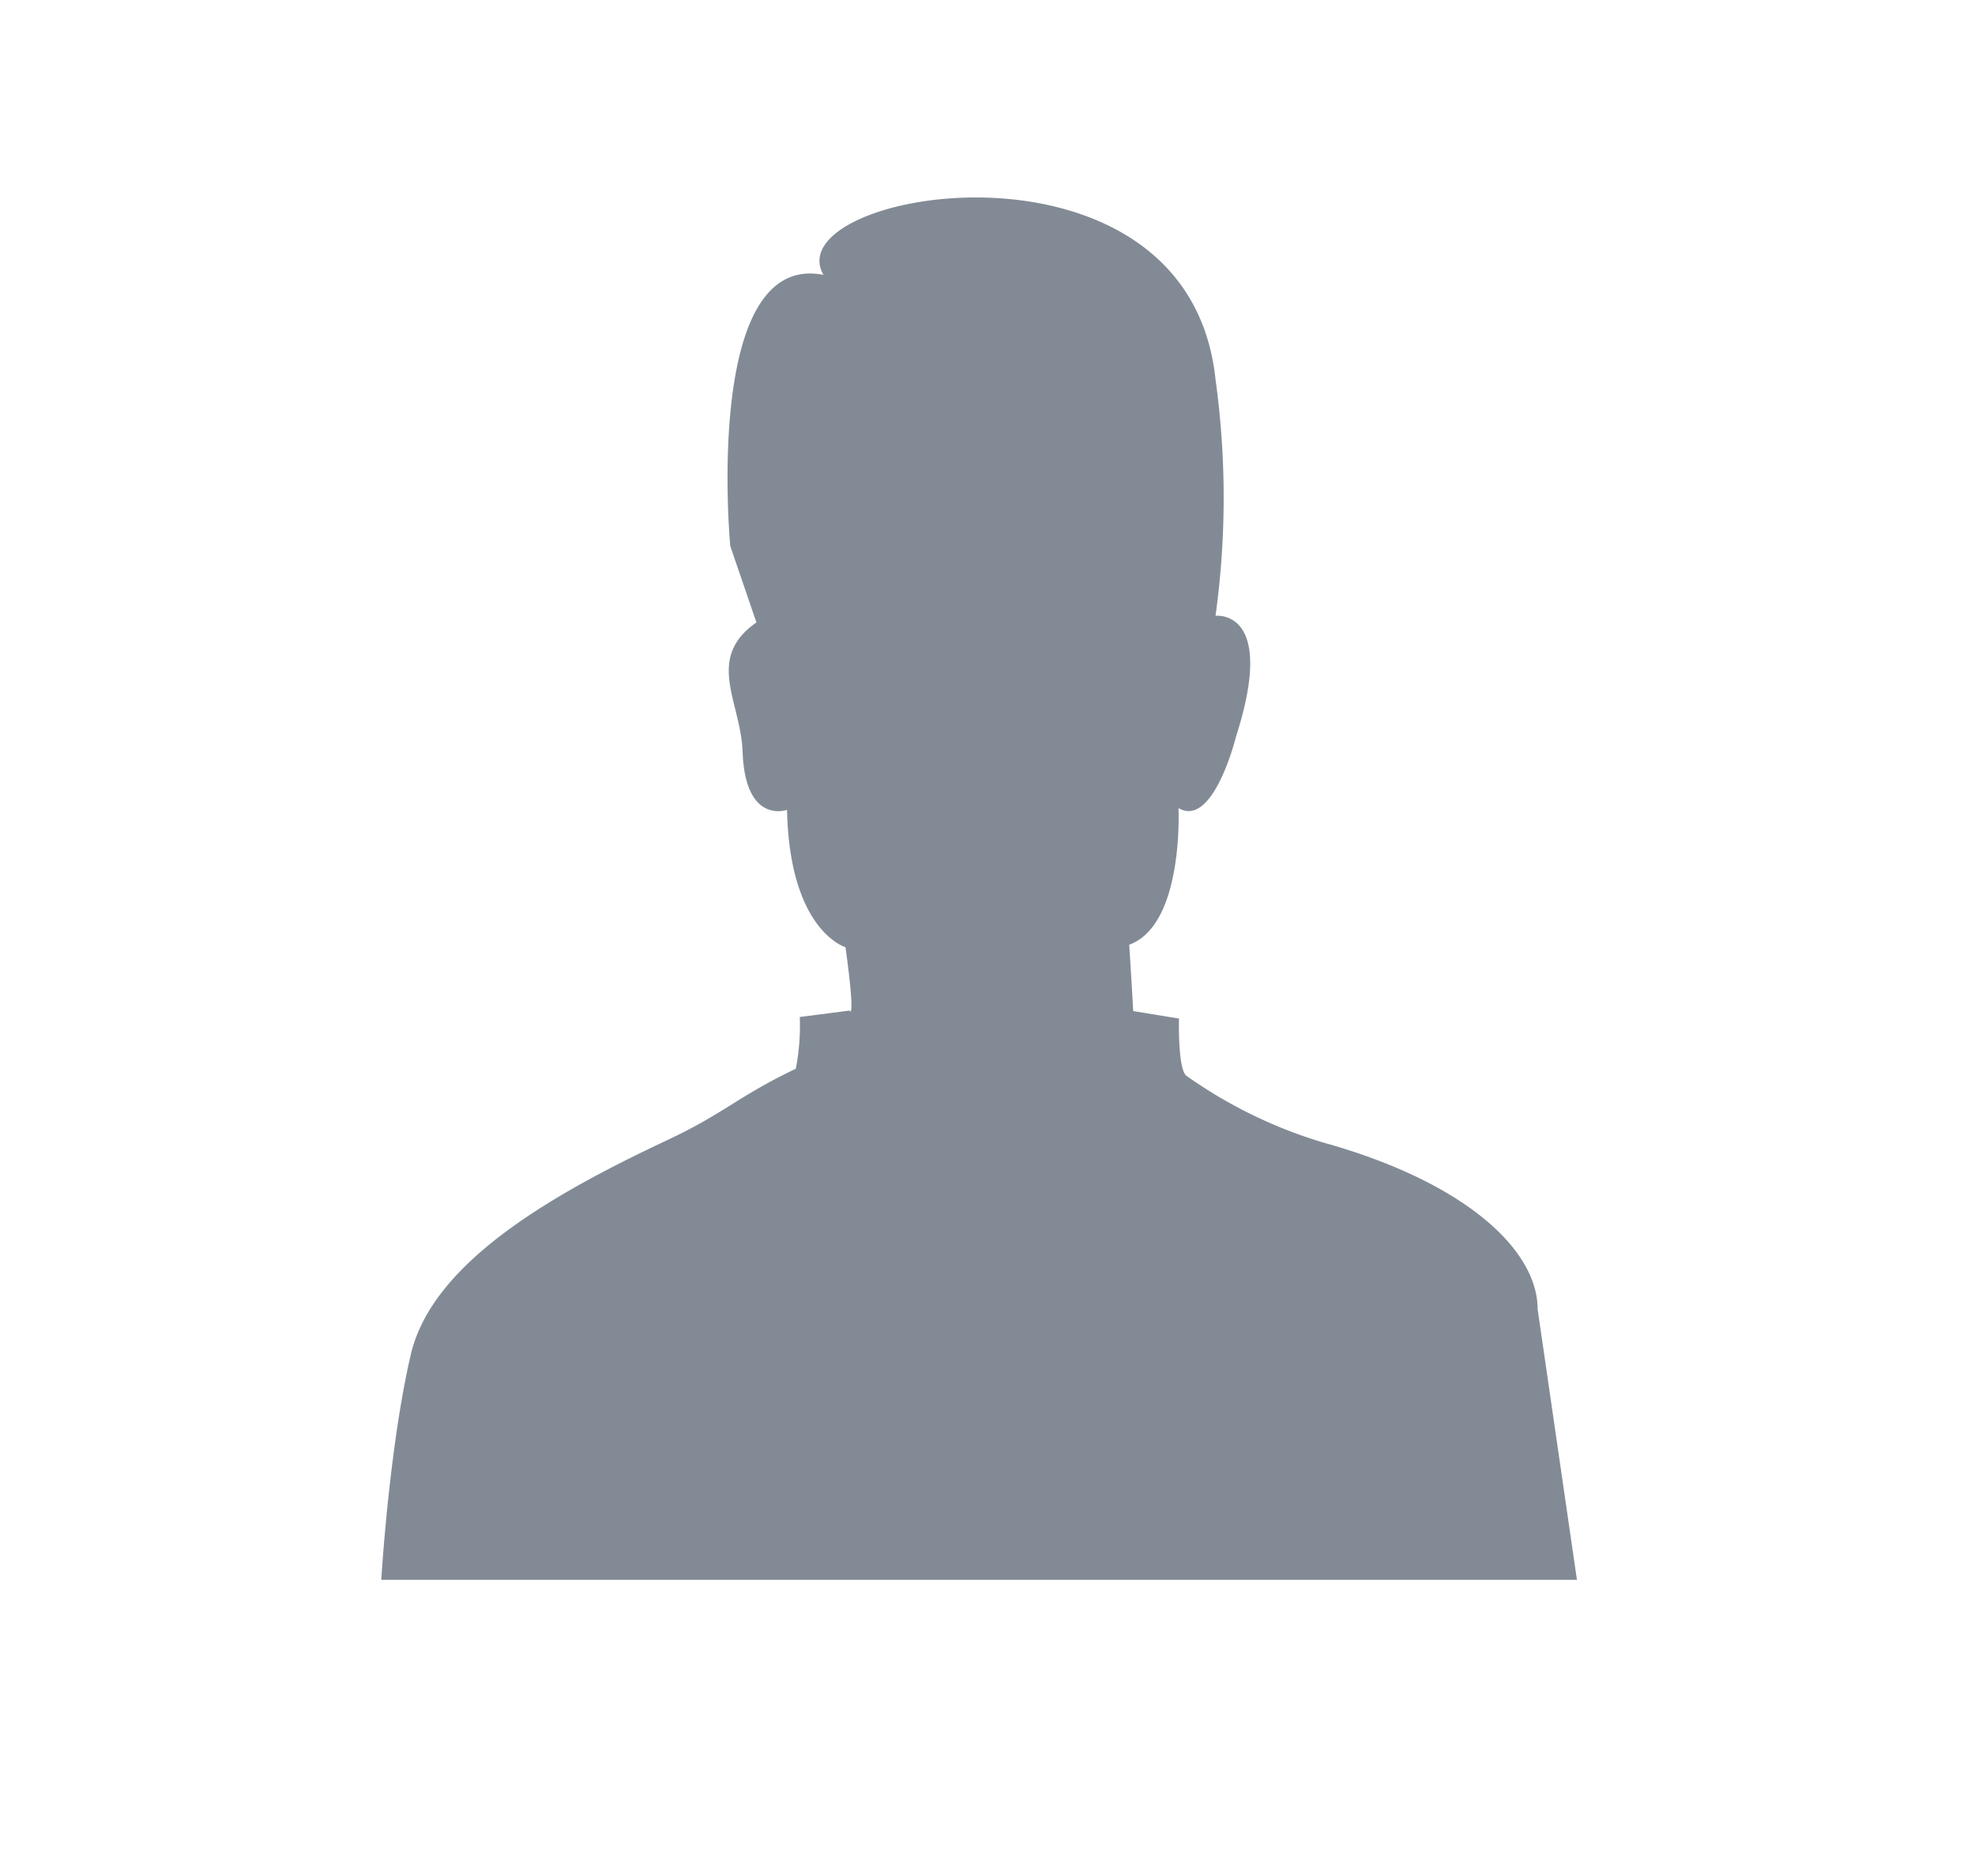 <svg xmlns="http://www.w3.org/2000/svg" width="20" height="19" viewBox="0 0 20 19"><path fill="#828B95" d="M15.571 13.26c0-.602-.733-1.289-2.176-1.69a4.75 4.75 0 0 1-1.377-.672c-.093-.057-.079-.582-.079-.582l-.464-.076c0-.043-.04-.672-.04-.672.556-.201.499-1.384.499-1.384.353.21.583-.725.583-.725.417-1.3-.208-1.222-.208-1.222.11-.794.11-1.6 0-2.395-.278-2.633-4.466-1.918-3.97-1.058-1.224-.242-.944 2.746-.944 2.746l.265.774c-.521.363-.159.802-.14 1.307.025.746.45.591.45.591.026 1.23.592 1.391.592 1.391.106.773.04.642.04.642l-.503.065a2.3 2.3 0 0 1-.04.524c-.592.283-.72.45-1.308.726-1.136.534-2.37 1.229-2.59 2.165-.22.935-.3 2.285-.3 2.285h12.108l-.398-2.74z"/></svg>